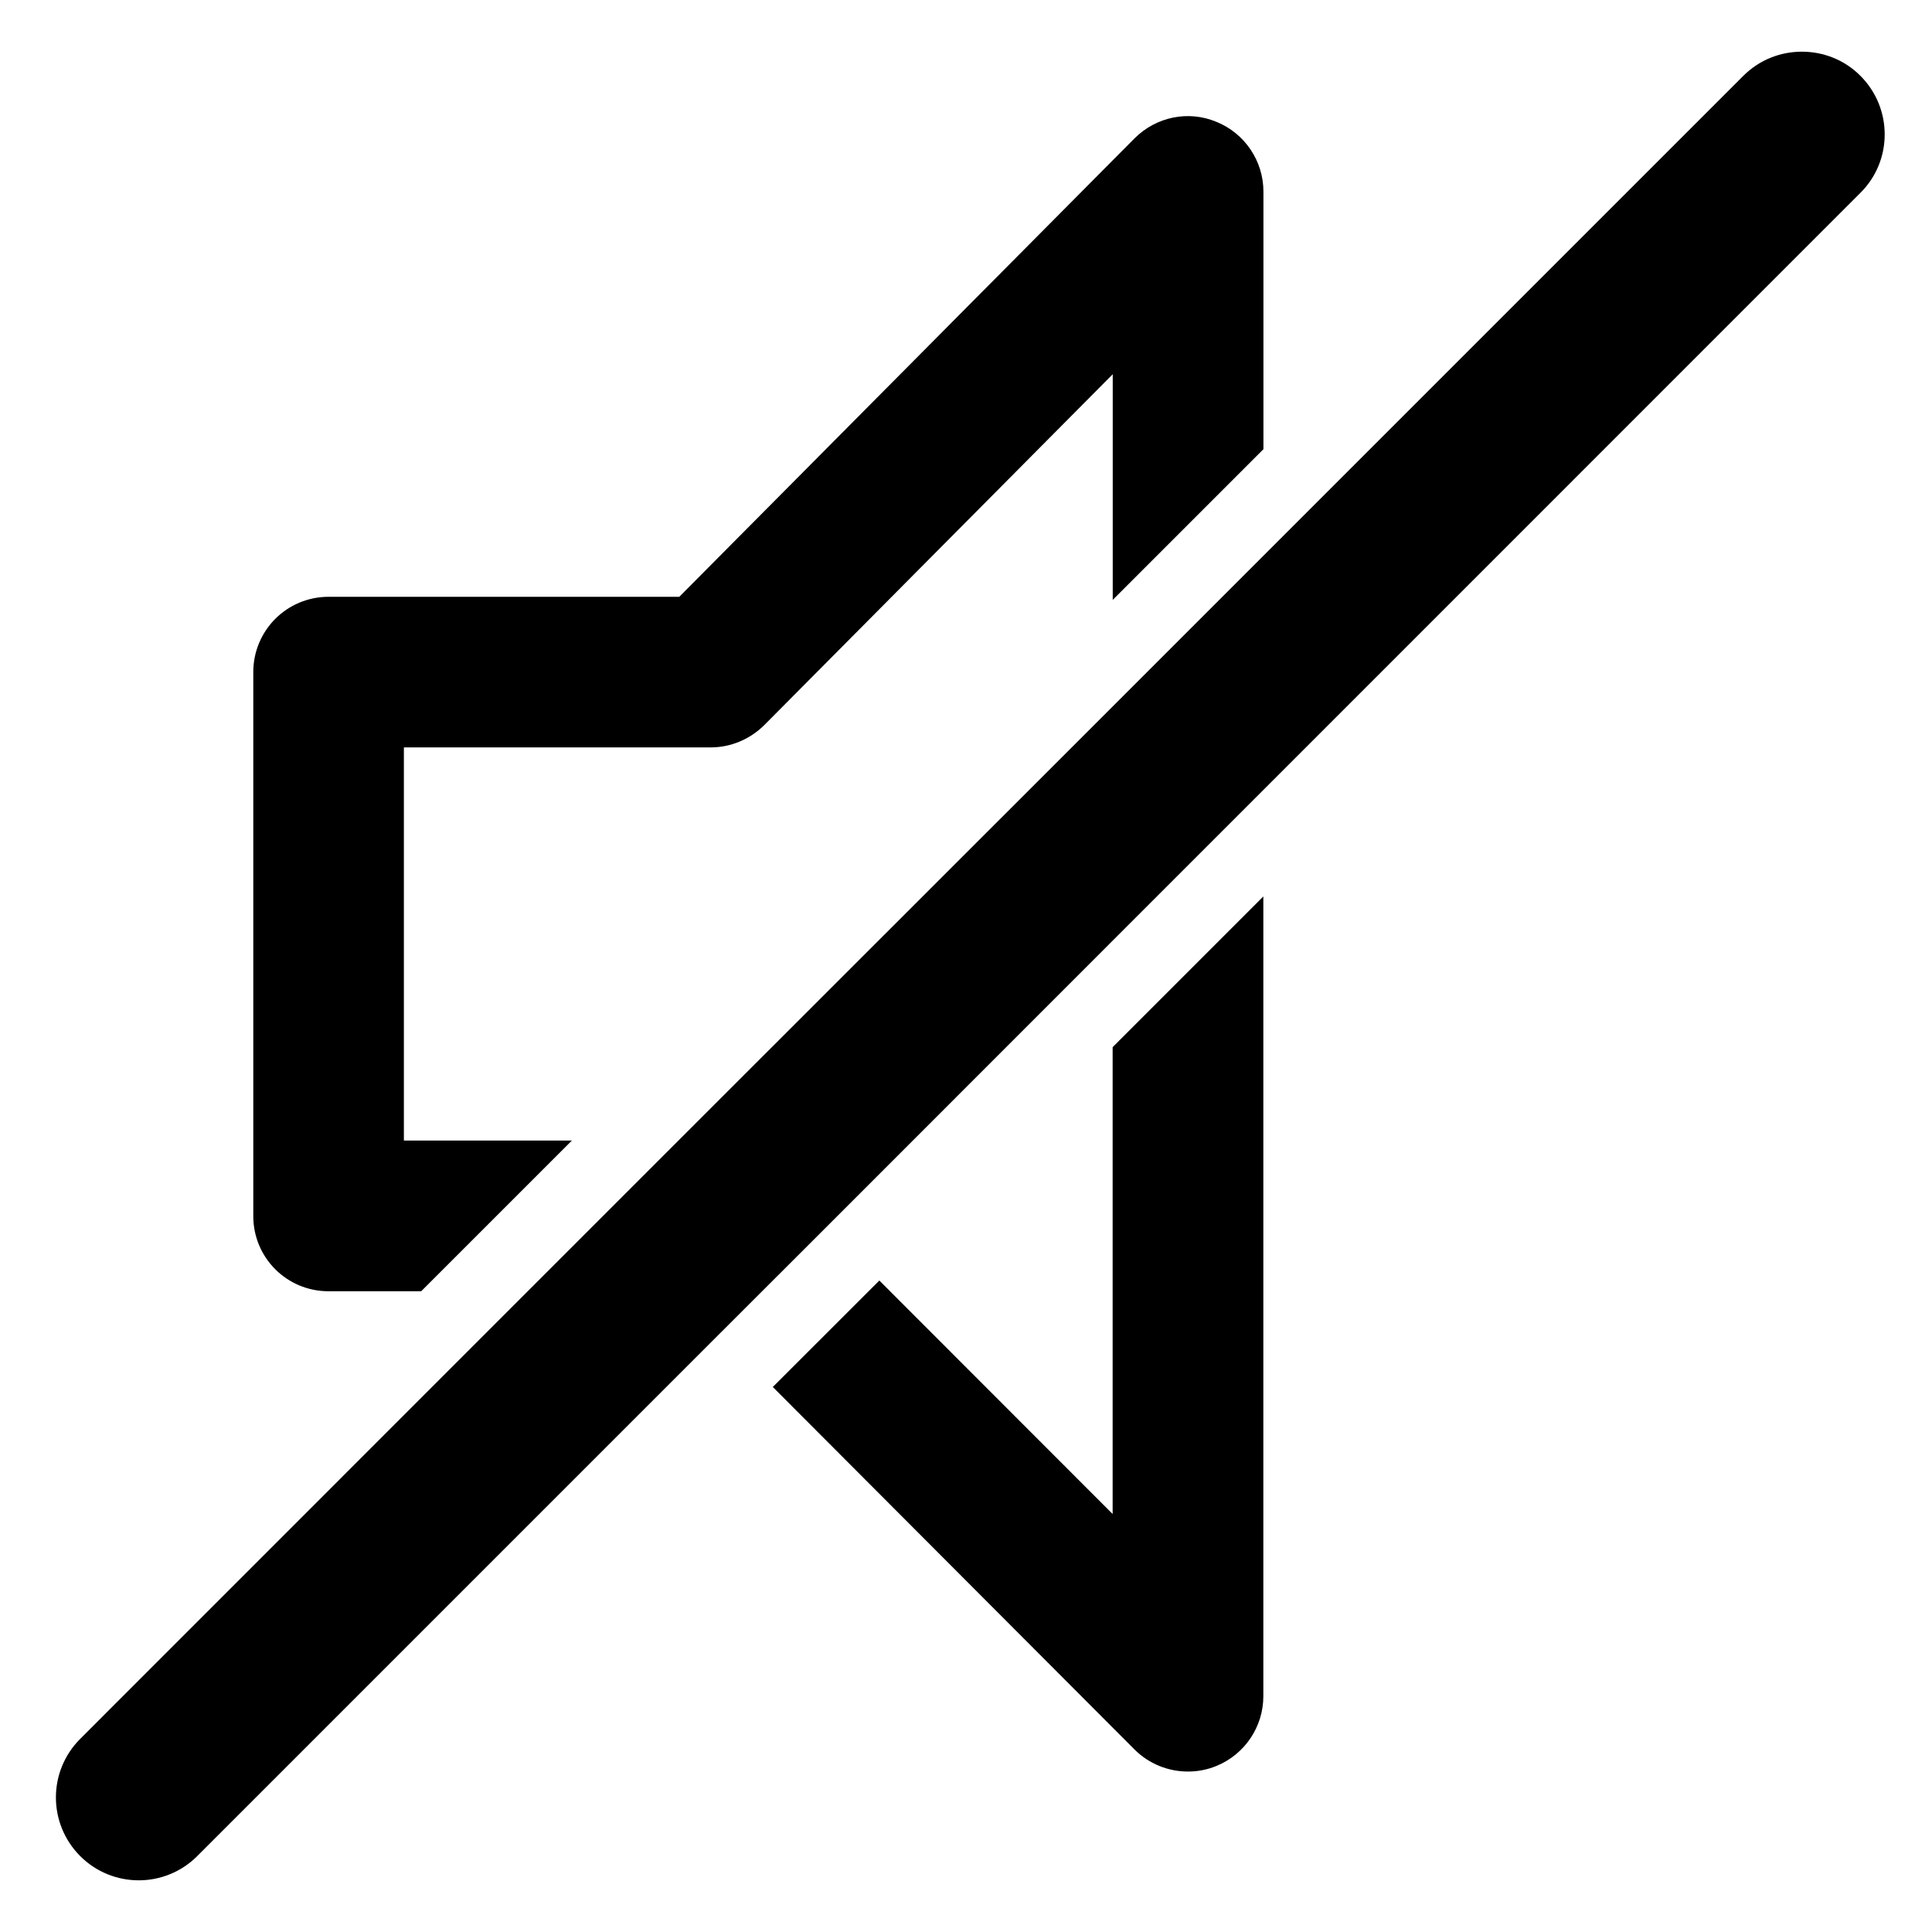 <?xml version="1.0" encoding="iso-8859-1"?>
<!DOCTYPE svg>

<svg id="muted-icon" viewBox="0 0 20 20">
  <path
    
    d="M3.401,13.367h0.959l1.56-1.56H4.181v-4.07h3.177c0.207,0,0.405-0.084,0.553-0.23l3.608-3.633V6.21l1.56-1.56V1.983c0-0.315-0.192-0.602-0.485-0.721c-0.29-0.122-0.624-0.055-0.85,0.171L7.032,6.178h-3.63c-0.433,0-0.78,0.349-0.78,0.78v5.629C2.621,13.018,2.968,13.367,3.401,13.367z"
  />
  <path
    
    d="M11.519,15.674l-2.416-2.418L8,14.358l3.745,3.753c0.149,0.149,0.349,0.228,0.553,0.228c0.1,0,0.201-0.019,0.297-0.059c0.291-0.12,0.483-0.405,0.483-0.72V9.28l-1.56,1.56V15.674z"
  />
  <path
    
    d="M19.259,0.785c-0.167-0.168-0.387-0.25-0.606-0.25s-0.438,0.082-0.606,0.25l-4.968,4.968l-1.56,1.56l-4.496,4.494l-1.56,1.56L0.83,18.001c-0.335,0.335-0.335,0.877,0,1.213c0.167,0.167,0.386,0.251,0.606,0.251c0.22,0,0.439-0.084,0.606-0.251l5.407-5.407l1.105-1.104l2.965-2.966l1.56-1.56l6.18-6.181C19.594,1.664,19.594,1.12,19.259,0.785z"
  />
</svg>
